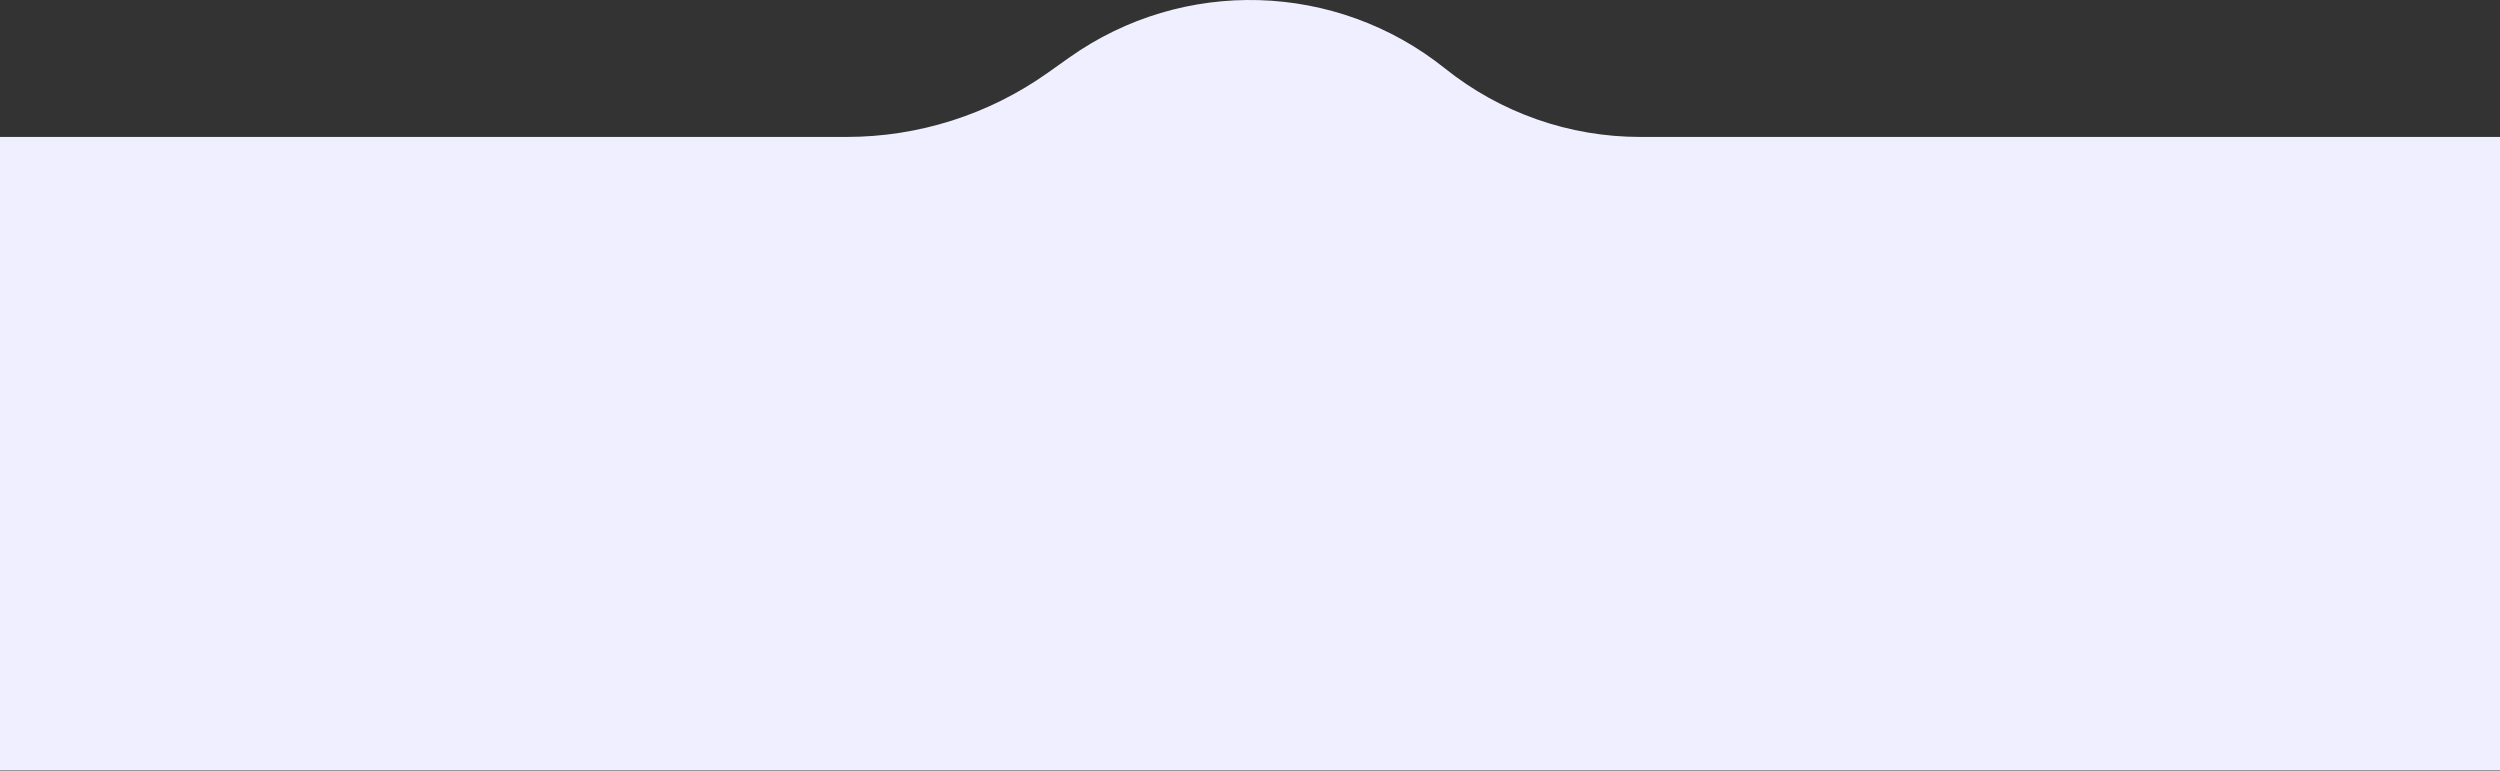 <svg width="1440" height="444" viewBox="0 0 1440 444" fill="none" xmlns="http://www.w3.org/2000/svg">
<rect x="0" y="0" width="1440" height="444" fill="#333333" stroke="none"/>
<path d="M-1 443.74V78.877H487.615C529.101 78.877 569.562 65.99 603.407 41.999L615.92 33.129C681.389 -13.28 769.681 -10.705 832.335 39.438C864.233 64.968 903.872 78.877 944.729 78.877H1440V443.74H-1Z" fill="#F0EFFF"/>
</svg>
